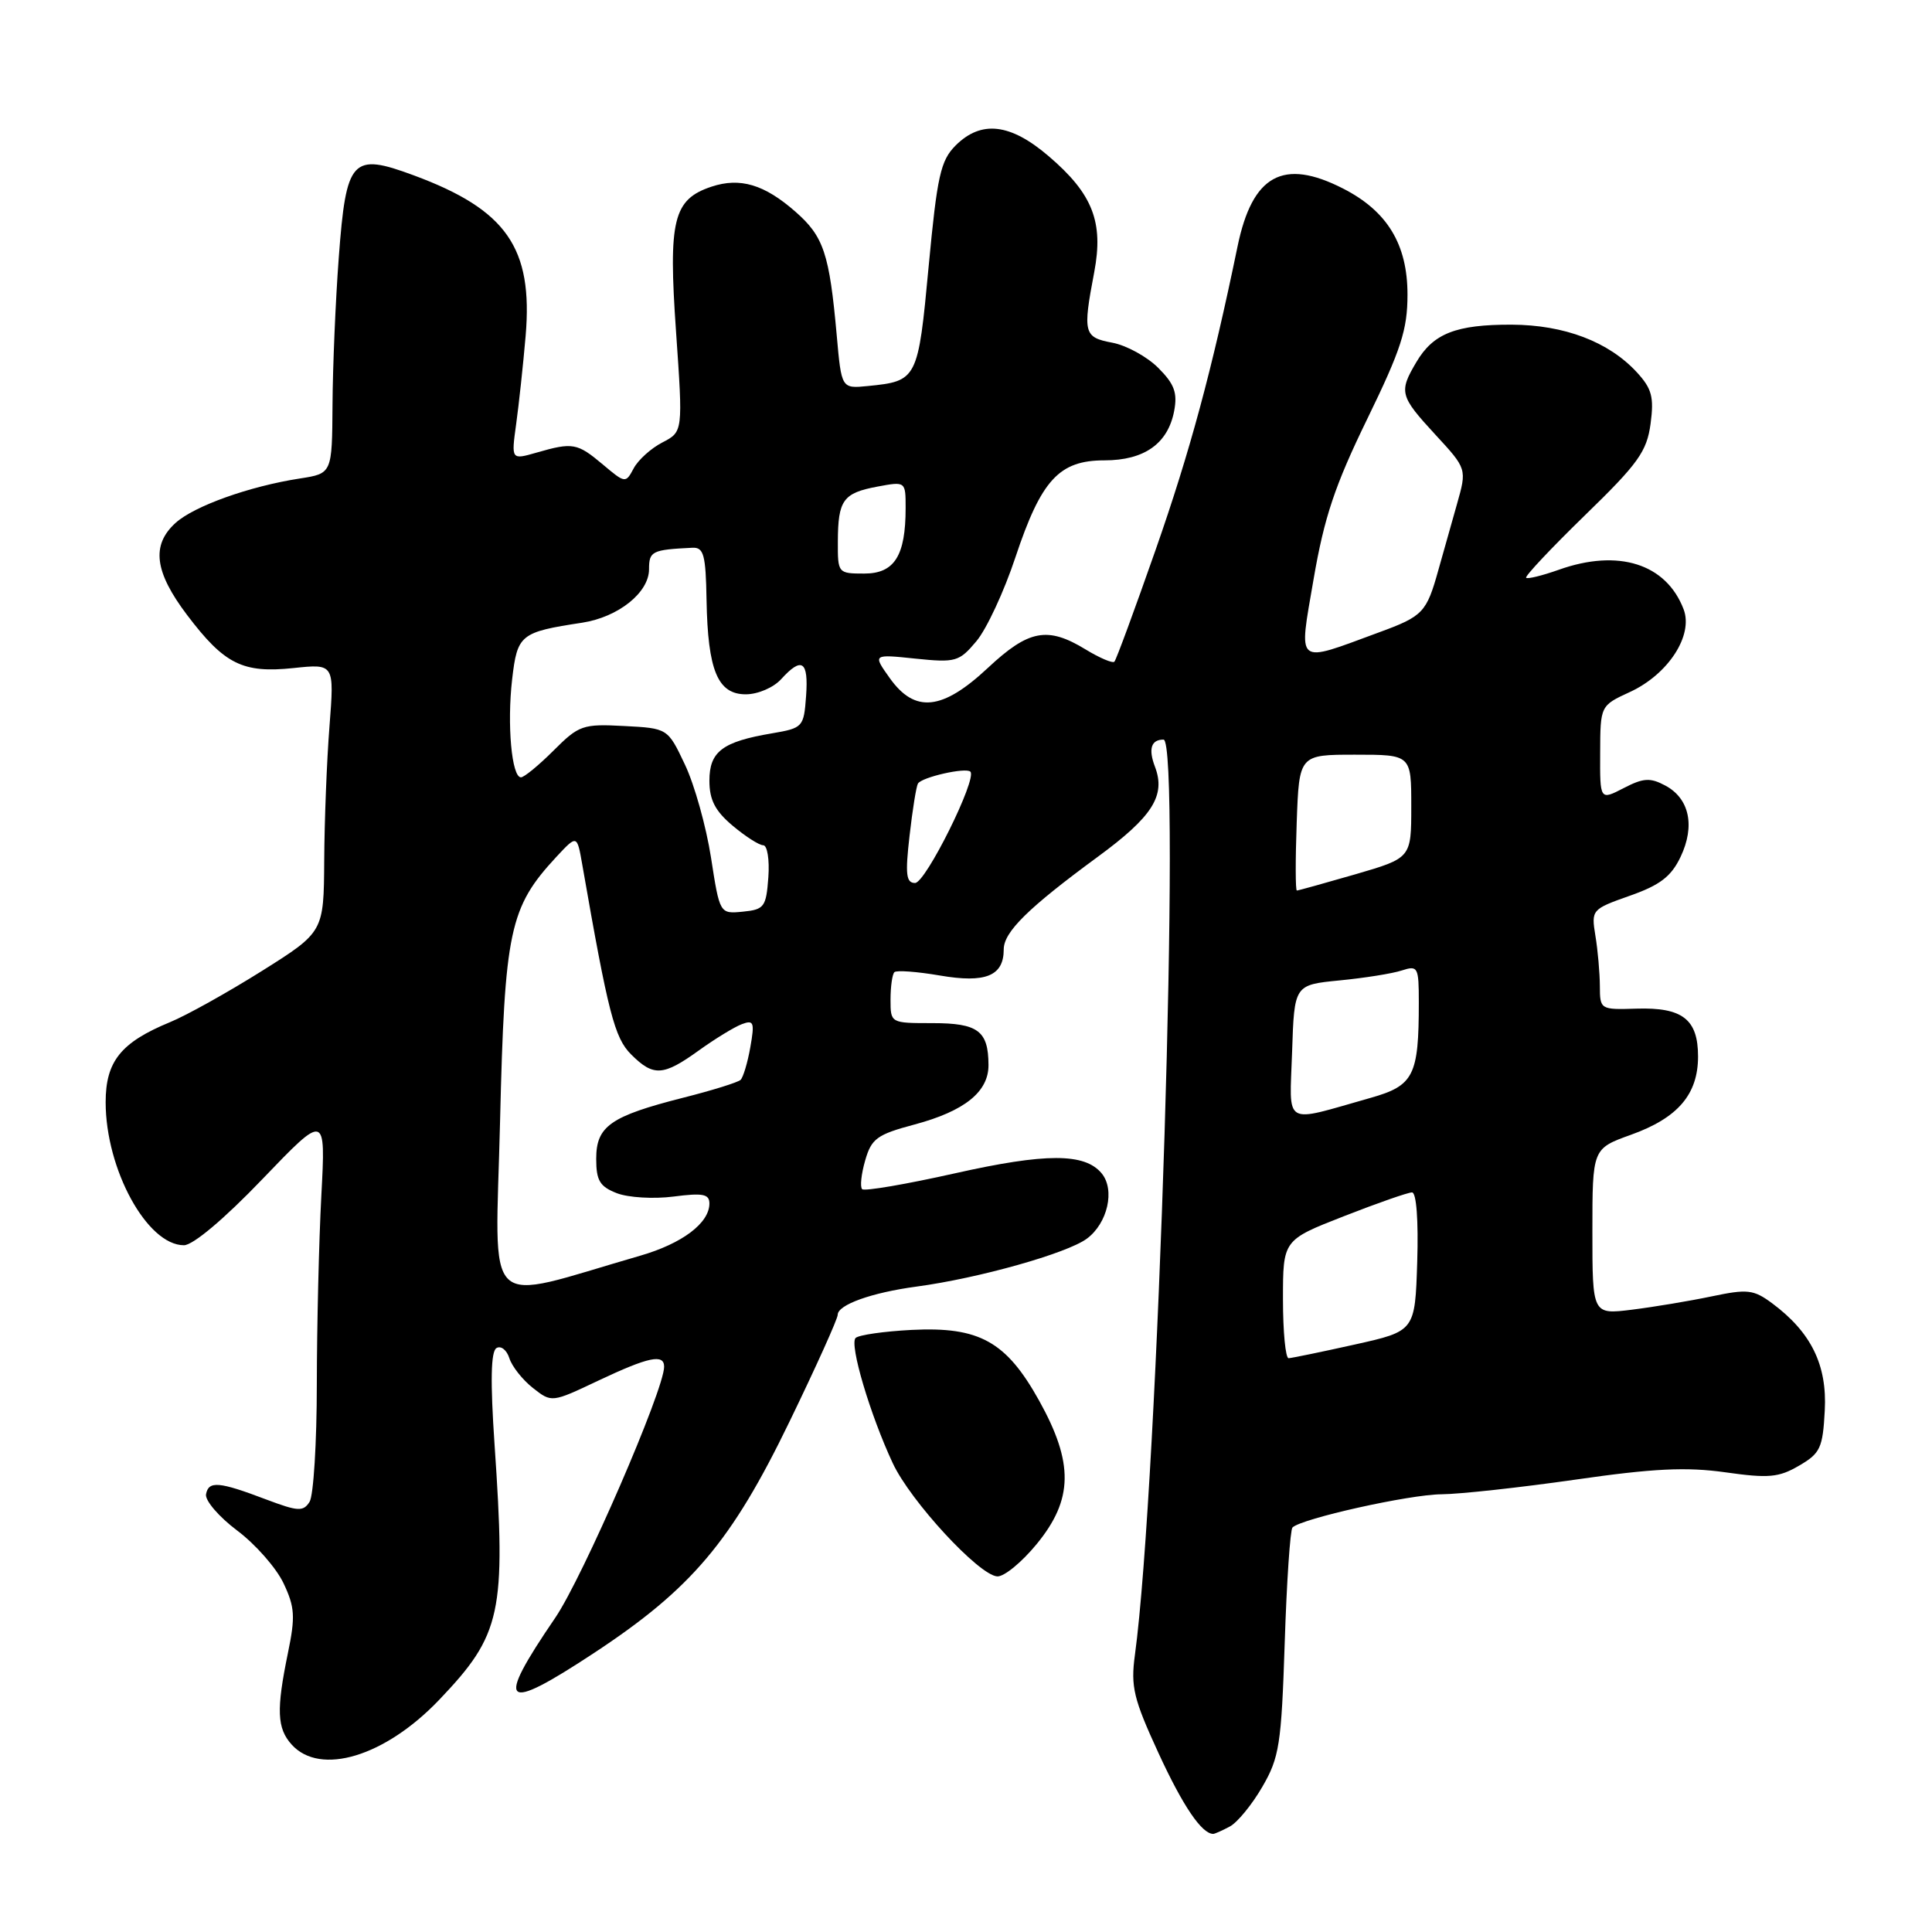 <?xml version="1.0" encoding="UTF-8" standalone="no"?>
<!DOCTYPE svg PUBLIC "-//W3C//DTD SVG 1.1//EN" "http://www.w3.org/Graphics/SVG/1.1/DTD/svg11.dtd" >
<svg xmlns="http://www.w3.org/2000/svg" xmlns:xlink="http://www.w3.org/1999/xlink" version="1.1" viewBox="0 0 256 256">
 <g >
 <path fill="currentColor"
d=" M 162.96 242.02 C 163.96 241.49 165.90 239.12 167.26 236.77 C 169.52 232.89 169.79 231.15 170.23 217.73 C 170.49 209.60 170.96 202.71 171.26 202.40 C 172.45 201.22 186.73 198.03 191.00 198.00 C 193.47 197.98 201.46 197.10 208.74 196.06 C 219.07 194.57 223.45 194.36 228.63 195.09 C 234.34 195.90 235.70 195.78 238.38 194.21 C 241.20 192.58 241.53 191.86 241.79 186.91 C 242.12 180.86 239.98 176.52 234.79 172.67 C 232.35 170.87 231.54 170.78 226.79 171.78 C 223.88 172.39 219.14 173.18 216.25 173.54 C 211.00 174.19 211.00 174.19 211.00 163.19 C 211.00 152.20 211.00 152.20 216.12 150.36 C 222.33 148.13 225.00 145.01 225.00 139.99 C 225.00 135.06 222.94 133.46 216.84 133.65 C 212.05 133.80 212.00 133.77 211.99 130.65 C 211.98 128.92 211.72 125.92 211.40 124.00 C 210.84 120.55 210.90 120.48 215.96 118.69 C 219.95 117.29 221.44 116.15 222.68 113.55 C 224.64 109.44 223.86 105.80 220.66 104.09 C 218.66 103.02 217.76 103.07 215.14 104.43 C 212.00 106.05 212.00 106.05 212.03 99.78 C 212.05 93.50 212.05 93.50 215.98 91.69 C 221.05 89.35 224.40 84.19 223.09 80.74 C 220.79 74.70 214.44 72.68 206.54 75.50 C 204.36 76.27 202.42 76.75 202.22 76.56 C 202.03 76.36 205.53 72.64 210.00 68.29 C 217.08 61.42 218.21 59.83 218.71 56.15 C 219.18 52.62 218.88 51.49 216.89 49.33 C 213.16 45.28 207.29 43.05 200.30 43.02 C 192.93 43.00 189.91 44.18 187.67 47.99 C 185.33 51.94 185.48 52.48 190.19 57.59 C 194.38 62.13 194.38 62.13 193.05 66.82 C 192.32 69.39 191.22 73.30 190.60 75.50 C 189.02 81.17 188.57 81.65 182.73 83.79 C 171.52 87.92 172.07 88.36 174.06 76.73 C 175.47 68.53 176.88 64.32 181.16 55.53 C 185.65 46.31 186.50 43.69 186.50 39.03 C 186.50 32.37 183.82 27.97 177.96 24.98 C 170.02 20.93 165.94 23.17 163.98 32.66 C 160.60 49.02 157.69 59.82 153.12 72.87 C 150.35 80.78 147.90 87.44 147.66 87.68 C 147.42 87.91 145.71 87.19 143.86 86.06 C 138.80 82.97 136.31 83.44 130.90 88.50 C 124.85 94.16 121.22 94.53 117.89 89.84 C 115.64 86.68 115.64 86.68 121.29 87.27 C 126.63 87.82 127.09 87.69 129.38 84.96 C 130.72 83.37 133.05 78.37 134.55 73.84 C 137.97 63.58 140.34 61.00 146.34 61.00 C 151.62 61.00 154.75 58.79 155.58 54.47 C 156.04 52.05 155.62 50.89 153.47 48.74 C 151.99 47.26 149.25 45.76 147.39 45.41 C 143.60 44.70 143.45 44.15 144.99 36.07 C 146.25 29.41 144.79 25.68 138.95 20.69 C 133.87 16.34 130.01 15.90 126.62 19.28 C 124.63 21.28 124.18 23.30 123.05 35.31 C 121.65 50.31 121.55 50.50 115.00 51.15 C 111.50 51.50 111.50 51.50 110.87 44.42 C 109.90 33.60 109.14 31.33 105.41 28.06 C 101.29 24.44 98.07 23.48 94.29 24.73 C 89.20 26.42 88.54 29.13 89.58 43.96 C 90.50 57.21 90.50 57.21 87.78 58.62 C 86.28 59.39 84.57 60.93 83.97 62.05 C 82.90 64.06 82.85 64.05 79.87 61.54 C 76.49 58.70 75.90 58.59 71.11 59.97 C 67.74 60.94 67.74 60.94 68.39 56.22 C 68.75 53.62 69.32 48.35 69.65 44.50 C 70.64 32.85 67.12 27.79 54.84 23.24 C 46.62 20.19 45.87 21.01 44.89 34.11 C 44.46 39.82 44.09 48.60 44.06 53.62 C 44.00 62.74 44.00 62.74 39.75 63.40 C 33.06 64.43 25.71 67.06 23.25 69.30 C 20.02 72.24 20.47 75.78 24.79 81.49 C 29.74 88.03 32.16 89.23 38.90 88.52 C 44.30 87.95 44.30 87.95 43.66 96.22 C 43.30 100.78 42.99 108.78 42.96 114.00 C 42.90 123.50 42.90 123.50 34.70 128.66 C 30.19 131.49 24.71 134.55 22.51 135.45 C 16.01 138.13 14.00 140.64 14.00 146.05 C 14.00 154.95 19.50 165.00 24.37 165.00 C 25.57 165.00 29.71 161.52 34.76 156.25 C 43.16 147.50 43.16 147.50 42.58 158.41 C 42.26 164.40 41.99 175.65 41.98 183.41 C 41.98 191.16 41.54 198.18 41.02 199.00 C 40.18 200.32 39.50 200.28 35.28 198.69 C 29.02 196.31 27.63 196.19 27.30 198.00 C 27.15 198.82 29.00 200.98 31.42 202.80 C 33.84 204.61 36.60 207.75 37.56 209.77 C 39.07 212.95 39.15 214.21 38.15 219.04 C 36.60 226.57 36.70 229.01 38.65 231.17 C 42.44 235.36 51.03 232.75 58.20 225.23 C 66.45 216.58 67.06 213.77 65.53 191.40 C 64.96 183.02 65.04 179.09 65.78 178.63 C 66.37 178.27 67.14 178.87 67.49 179.96 C 67.83 181.05 69.24 182.83 70.61 183.91 C 73.10 185.87 73.10 185.87 79.30 182.93 C 85.95 179.79 88.00 179.36 88.00 181.10 C 88.00 184.16 77.21 209.03 73.57 214.37 C 65.55 226.12 66.56 227.03 78.71 219.03 C 91.63 210.52 96.92 204.26 104.60 188.40 C 108.12 181.14 111.00 174.75 111.00 174.22 C 111.00 172.89 115.49 171.28 121.44 170.48 C 129.65 169.38 141.34 166.09 144.00 164.14 C 146.77 162.10 147.78 157.65 145.97 155.47 C 143.73 152.77 138.57 152.77 126.54 155.47 C 120.07 156.92 114.53 157.87 114.24 157.57 C 113.94 157.28 114.12 155.56 114.64 153.77 C 115.47 150.87 116.20 150.33 121.19 149.00 C 127.83 147.22 131.01 144.66 130.98 141.10 C 130.96 136.59 129.59 135.57 123.56 135.57 C 118.00 135.57 118.00 135.57 118.00 132.45 C 118.00 130.74 118.23 129.10 118.51 128.82 C 118.79 128.54 121.50 128.74 124.54 129.26 C 130.60 130.30 133.00 129.32 133.00 125.80 C 133.00 123.49 136.23 120.31 145.45 113.54 C 152.72 108.21 154.49 105.42 153.04 101.60 C 152.14 99.24 152.53 98.00 154.17 98.00 C 156.53 98.00 153.45 196.81 150.38 219.30 C 149.81 223.50 150.20 225.11 153.51 232.30 C 156.74 239.31 159.24 243.00 160.76 243.00 C 160.96 243.00 161.95 242.56 162.96 242.02 Z  M 137.38 204.58 C 142.21 198.69 142.29 193.86 137.69 185.59 C 133.32 177.74 129.77 175.77 120.80 176.22 C 117.12 176.41 113.78 176.89 113.37 177.29 C 112.53 178.14 115.30 187.48 118.30 193.89 C 120.64 198.90 129.69 208.71 132.13 208.88 C 133.03 208.95 135.39 207.01 137.38 204.58 Z  M 170.00 172.16 C 170.00 164.31 170.00 164.31 178.06 161.16 C 182.50 159.42 186.57 158.00 187.10 158.00 C 187.68 158.00 187.96 161.70 187.79 167.19 C 187.50 176.38 187.50 176.38 179.50 178.16 C 175.10 179.14 171.16 179.95 170.75 179.97 C 170.34 179.99 170.00 176.47 170.00 172.16 Z  M 66.26 148.61 C 66.87 123.22 67.50 120.26 73.72 113.54 C 76.46 110.60 76.46 110.60 77.15 114.55 C 80.59 134.27 81.43 137.52 83.62 139.71 C 86.58 142.67 87.87 142.60 92.60 139.19 C 94.74 137.65 97.31 136.08 98.29 135.71 C 99.88 135.11 100.01 135.45 99.42 138.77 C 99.06 140.82 98.47 142.77 98.13 143.09 C 97.78 143.42 94.35 144.49 90.50 145.46 C 80.87 147.91 79.00 149.23 79.00 153.55 C 79.00 156.44 79.48 157.23 81.75 158.11 C 83.26 158.69 86.64 158.89 89.25 158.55 C 93.12 158.05 94.00 158.21 94.00 159.47 C 94.00 162.06 90.40 164.78 84.82 166.39 C 63.60 172.52 65.64 174.47 66.26 148.61 Z  M 171.21 139.37 C 171.50 130.50 171.50 130.50 177.50 129.91 C 180.80 129.59 184.51 129.00 185.75 128.59 C 187.88 127.90 188.00 128.13 188.00 132.81 C 188.00 142.54 187.34 143.85 181.62 145.47 C 169.84 148.80 170.88 149.41 171.21 139.37 Z  M 94.21 113.62 C 93.57 109.51 92.02 103.97 90.76 101.32 C 88.48 96.50 88.48 96.50 82.69 96.20 C 77.22 95.91 76.71 96.09 73.35 99.45 C 71.40 101.40 69.45 103.00 69.03 103.00 C 67.80 103.00 67.17 95.99 67.86 90.02 C 68.55 84.07 68.94 83.76 77.15 82.51 C 81.93 81.77 86.00 78.52 86.00 75.43 C 86.00 73.03 86.39 72.84 91.75 72.58 C 93.25 72.51 93.52 73.51 93.62 79.50 C 93.79 88.85 95.10 92.00 98.82 92.00 C 100.42 92.00 102.49 91.11 103.50 90.00 C 106.25 86.97 107.15 87.57 106.81 92.23 C 106.51 96.35 106.39 96.47 102.30 97.17 C 95.72 98.28 94.00 99.58 94.00 103.45 C 94.00 105.99 94.76 107.46 97.08 109.41 C 98.77 110.83 100.59 112.00 101.13 112.00 C 101.67 112.00 101.98 113.91 101.81 116.25 C 101.52 120.18 101.27 120.52 98.44 120.80 C 95.37 121.10 95.37 121.10 94.21 113.62 Z  M 171.82 109.00 C 172.14 100.00 172.14 100.00 179.57 100.00 C 187.00 100.00 187.00 100.00 187.00 106.85 C 187.00 113.69 187.00 113.69 179.59 115.85 C 175.51 117.03 172.02 118.00 171.84 118.00 C 171.65 118.00 171.64 113.95 171.82 109.00 Z  M 120.52 110.75 C 120.91 107.31 121.41 104.20 121.63 103.83 C 122.12 102.98 127.99 101.65 128.58 102.25 C 129.51 103.18 122.65 117.00 121.25 117.00 C 120.07 117.00 119.93 115.87 120.52 110.75 Z  M 111.02 71.75 C 111.04 66.27 111.71 65.33 116.25 64.48 C 120.00 63.78 120.00 63.78 120.00 67.32 C 120.00 73.65 118.52 76.00 114.52 76.00 C 111.04 76.00 111.00 75.95 111.02 71.75 Z "/>
</g>
</svg>